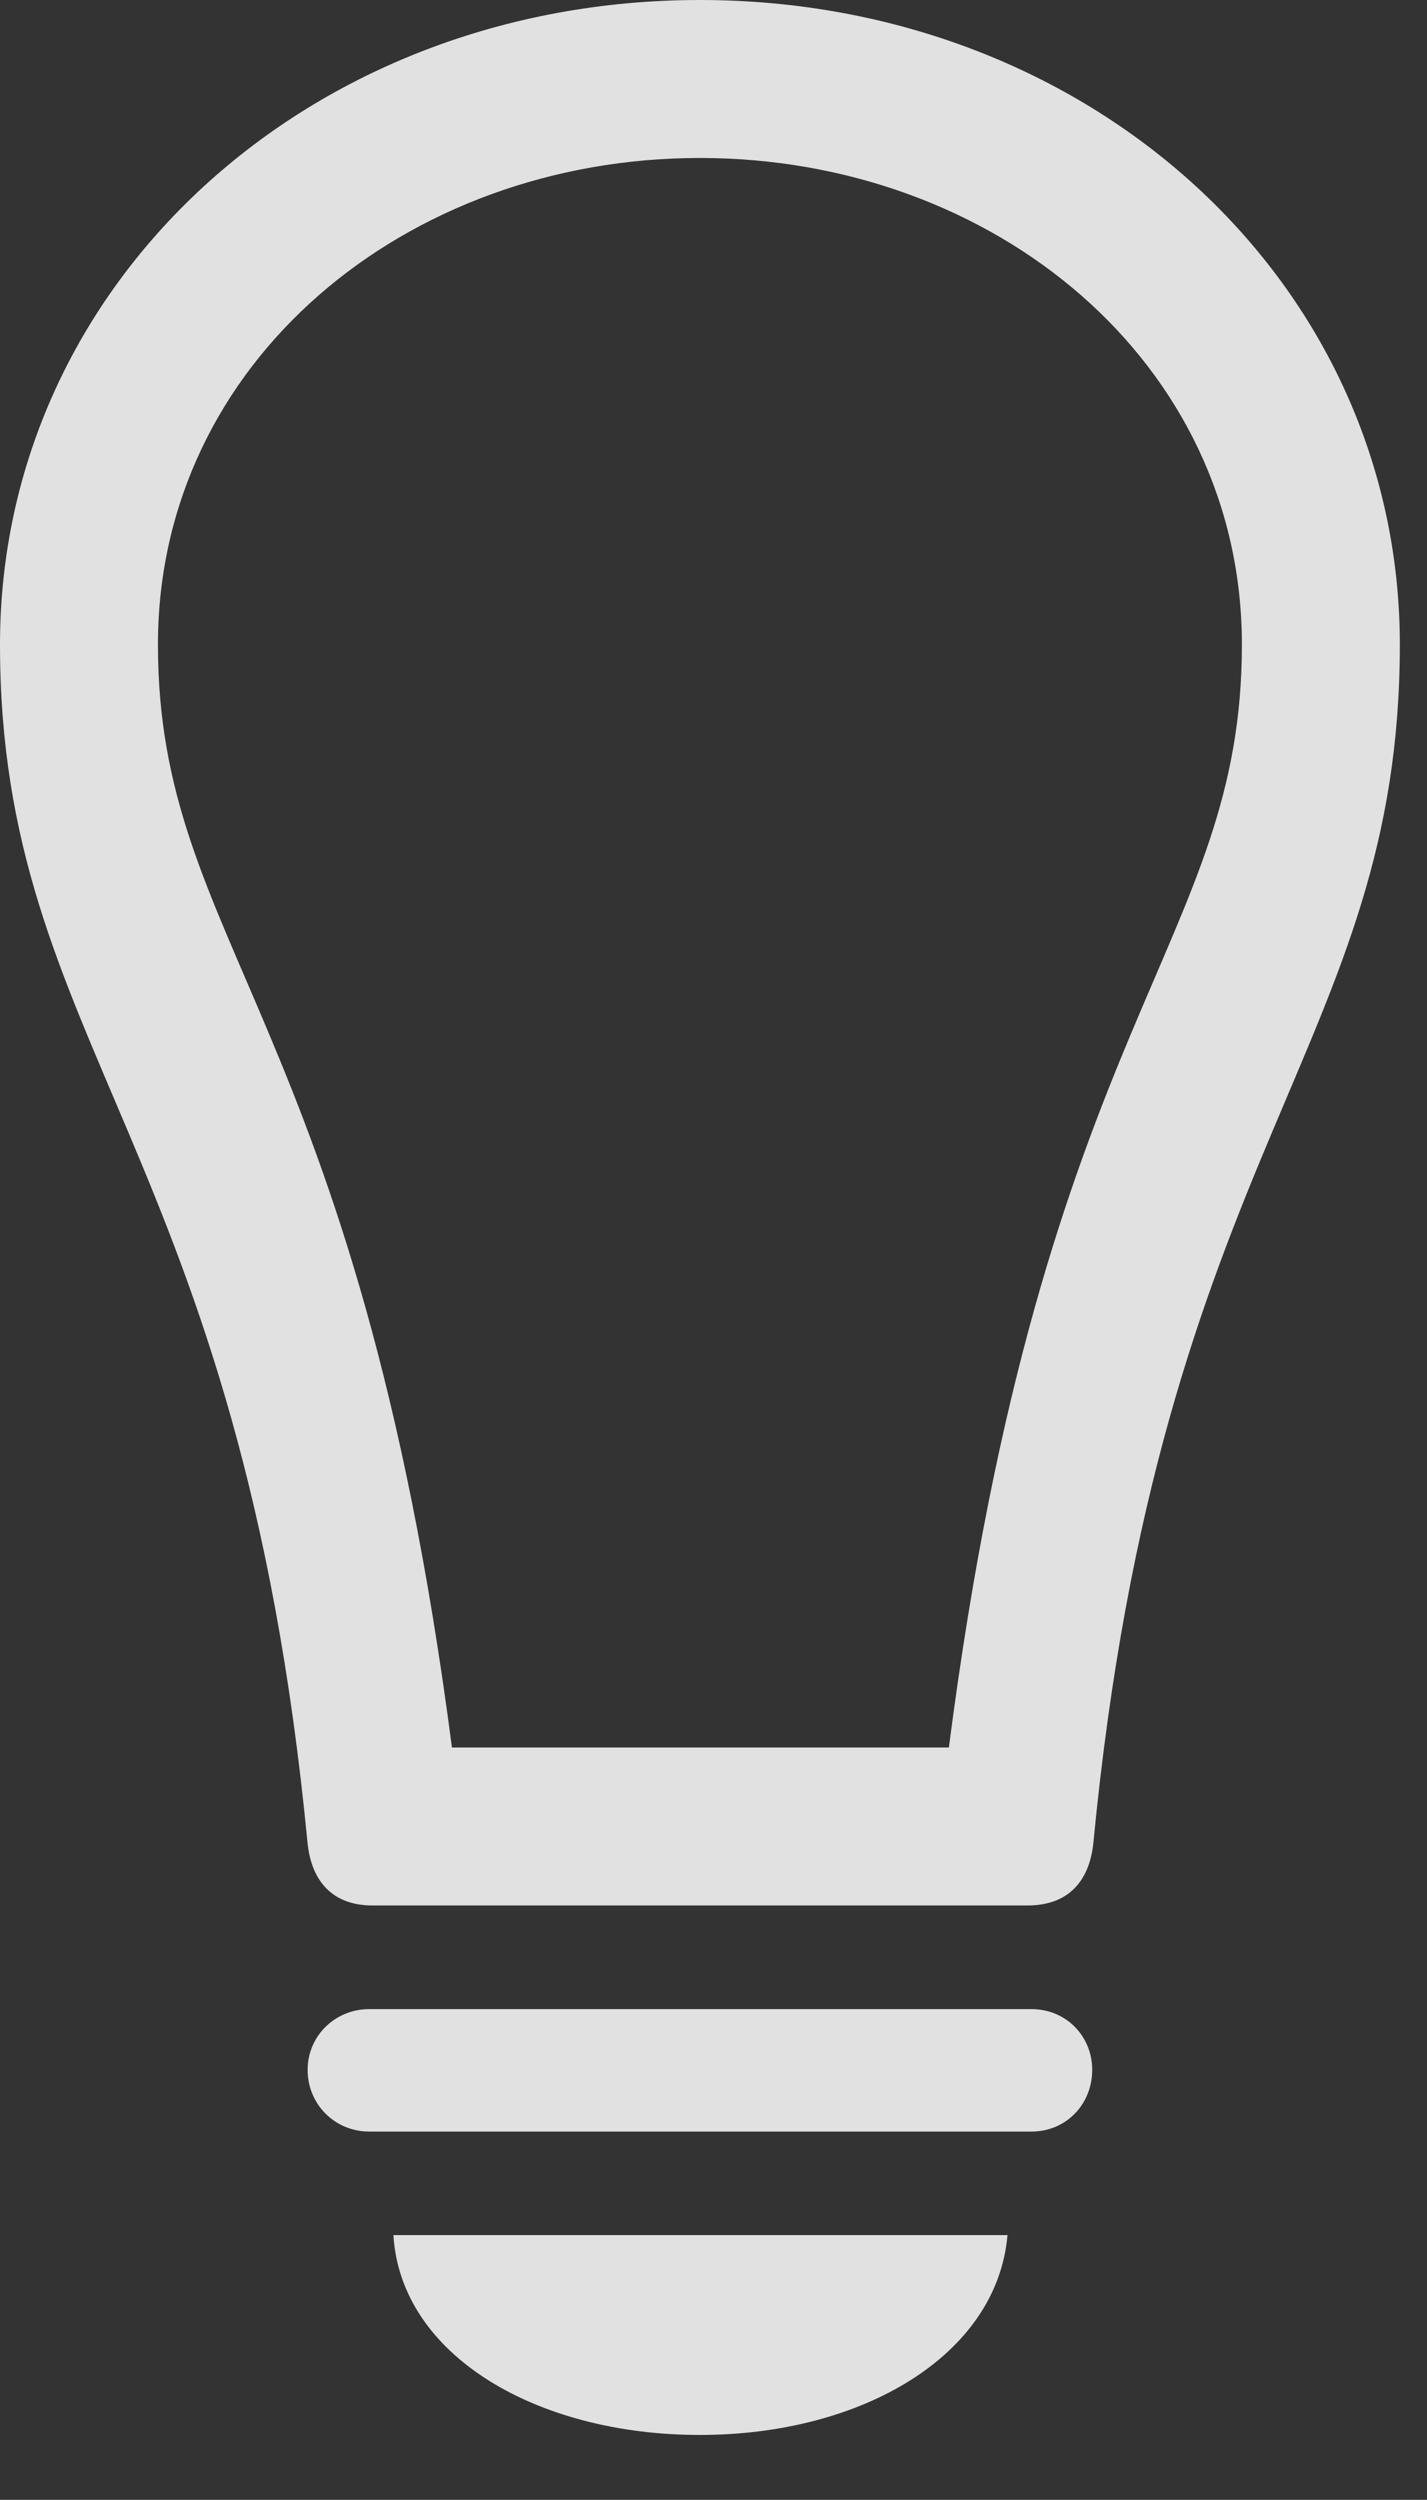 <?xml version="1.0" encoding="UTF-8"?>
<!--Generator: Apple Native CoreSVG 326-->
<!DOCTYPE svg
PUBLIC "-//W3C//DTD SVG 1.1//EN"
       "http://www.w3.org/Graphics/SVG/1.1/DTD/svg11.dtd">
<svg version="1.1" xmlns="http://www.w3.org/2000/svg" xmlns:xlink="http://www.w3.org/1999/xlink" viewBox="0 0 18.648 32.662">
 <rect x="0" y="0" width="18.648" height="32.662" fill="#333333" stroke="none"/>
 <g>
  <rect height="32.662" opacity="0" width="18.648" x="0" y="0"/>
  <path d="M0 8.422C0 13.672 3.145 14.971 4.02 24.09C4.074 24.582 4.348 24.896 4.867 24.896L13.426 24.896C13.959 24.896 14.232 24.582 14.287 24.09C15.162 14.971 18.293 13.672 18.293 8.422C18.293 3.705 14.26 0 9.146 0C4.033 0 0 3.705 0 8.422ZM2.064 8.422C2.064 4.73 5.305 2.064 9.146 2.064C12.988 2.064 16.229 4.73 16.229 8.422C16.229 12.346 13.631 13.275 12.4 22.832L5.906 22.832C4.662 13.275 2.064 12.346 2.064 8.422ZM4.826 27.85L13.48 27.85C13.932 27.85 14.273 27.494 14.273 27.043C14.273 26.605 13.932 26.25 13.48 26.25L4.826 26.25C4.375 26.25 4.02 26.605 4.02 27.043C4.02 27.494 4.375 27.85 4.826 27.85ZM9.146 31.814C11.266 31.814 13.029 30.775 13.166 29.203L5.141 29.203C5.236 30.775 7.014 31.814 9.146 31.814Z" fill="white" fill-opacity="0.85"/>
 </g>
</svg>
